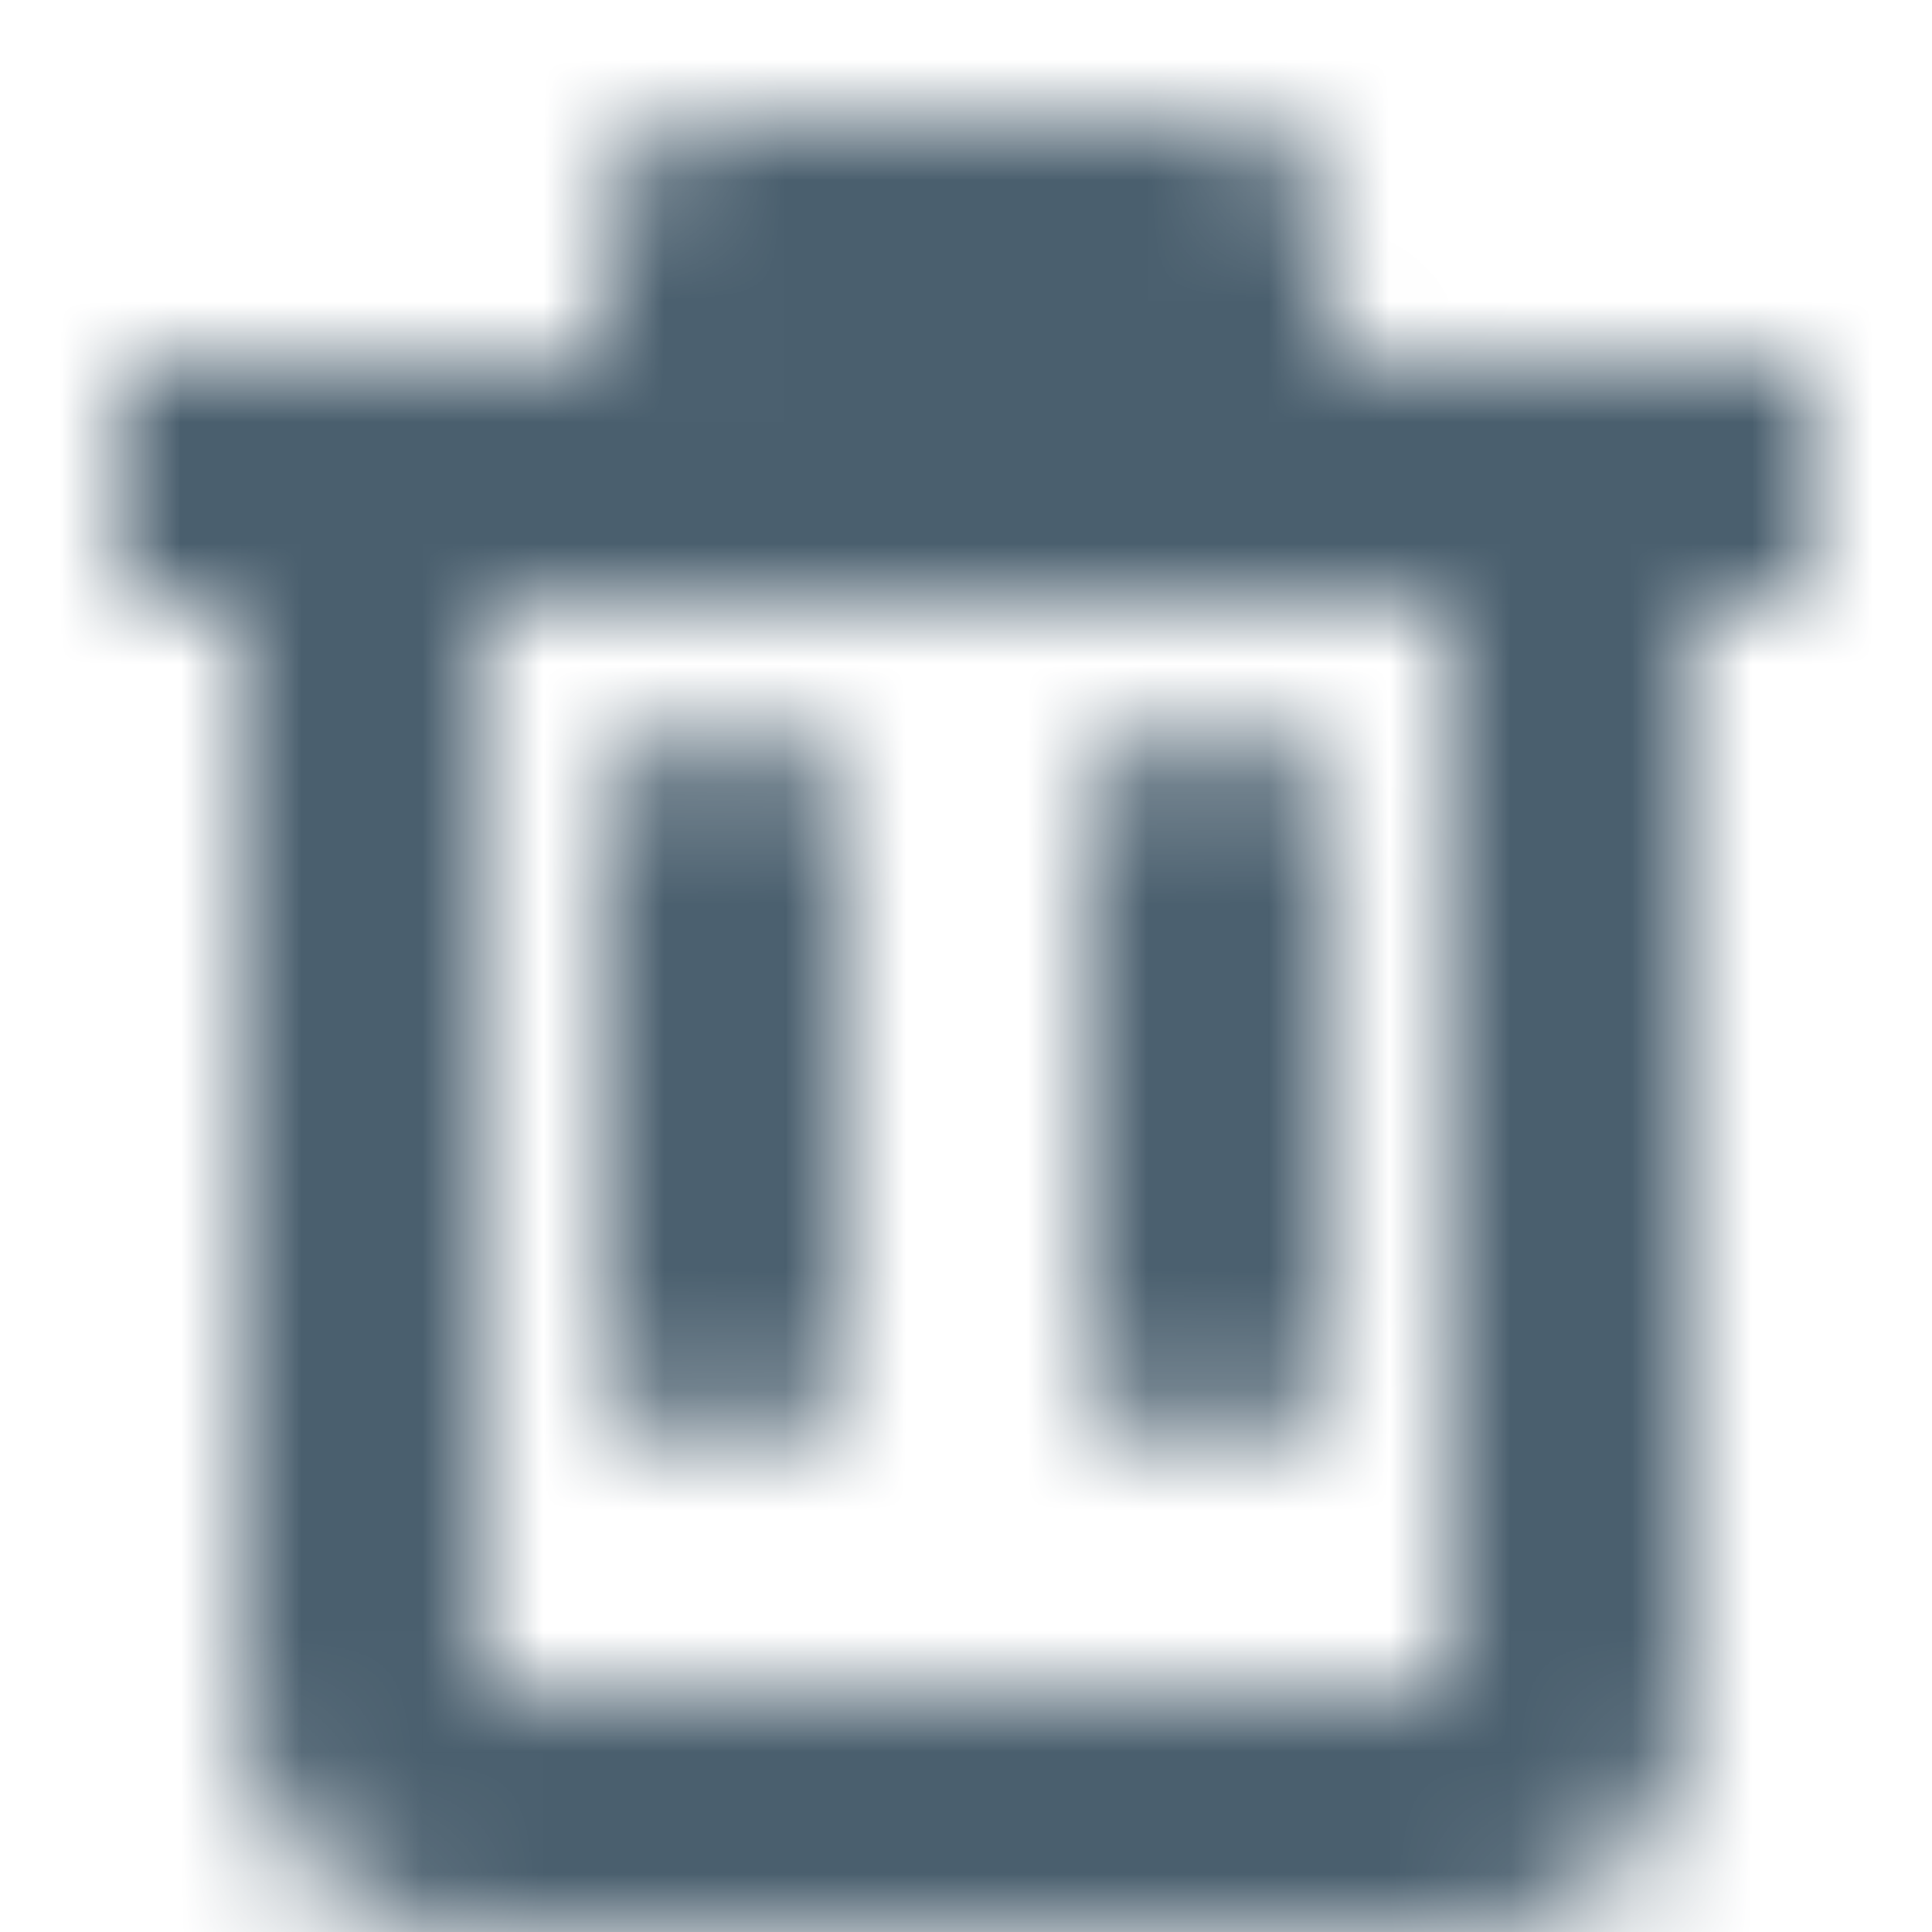 <svg xmlns="http://www.w3.org/2000/svg" xmlns:xlink="http://www.w3.org/1999/xlink" width="16" height="16" viewBox="0 0 16 16">
    <defs>
        <path id="a" d="M1 3h4.003v-.999a1 1 0 0 1 1-1h4.003a1 1 0 0 1 1 1V3H15v2.001h-1V14a2 2 0 0 1-2 2H4a2 2 0 0 1-2-2V5.001H1V3zm3 2v9h8V5H4zm2.003 1.004h.001a1 1 0 0 1 1 1v4a1 1 0 0 1-2.001 0v-4a1 1 0 0 1 1-1zm4.003 0a1 1 0 0 1 1 1v4a1 1 0 0 1-2.001 0v-4a1 1 0 0 1 1-1z"/>
    </defs>
    <g fill="none" fill-rule="evenodd">
        <mask id="b" fill="#fff">
            <use xlink:href="#a"/>
        </mask>
        <g fill="#4A5F6E" mask="url(#b)">
            <path d="M0 0h16v16H0z"/>
        </g>
    </g>
</svg>
